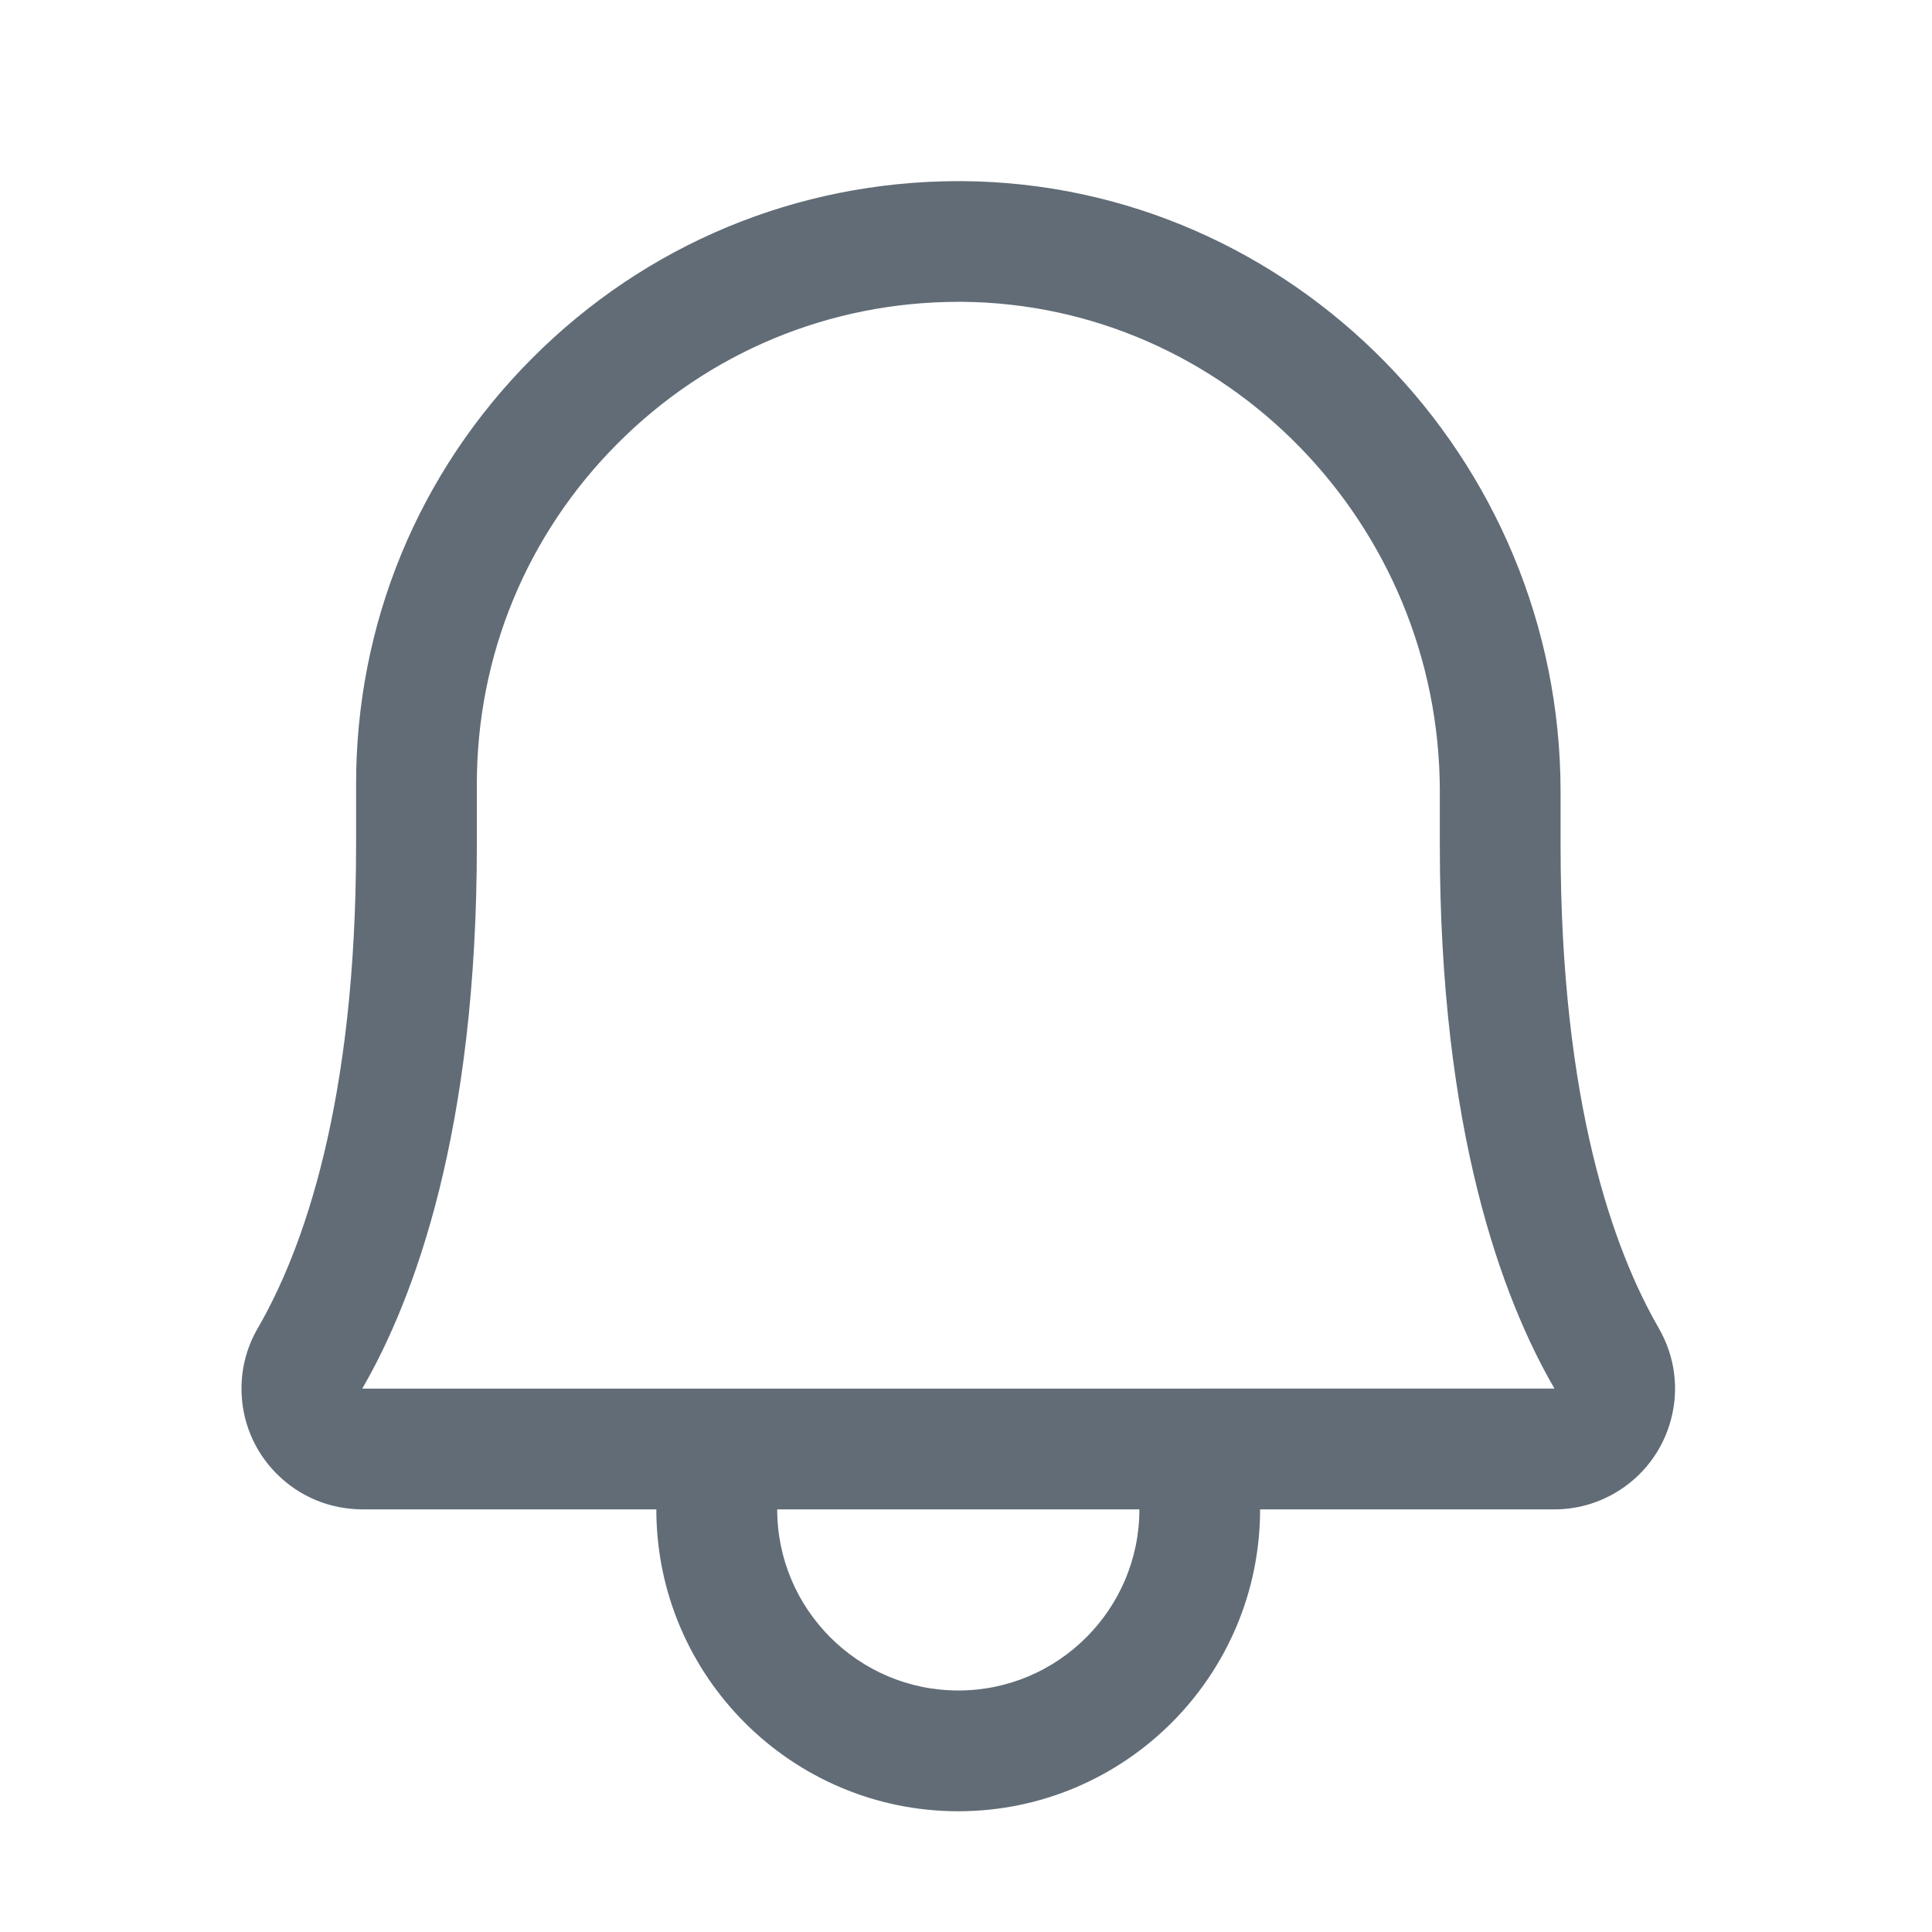 <svg width="32" height="32" viewBox="0 0 32 32" fill="none" xmlns="http://www.w3.org/2000/svg">
<path d="M27.475 21.999C26.733 20.716 25.848 18.288 25.848 14V13.113C25.846 7.577 21.402 3.041 15.94 3H15.87C13.203 3.004 10.695 4.046 8.813 5.935C6.929 7.824 5.894 10.332 5.898 13V14C5.898 18.288 5.013 20.716 4.269 22C4.094 22.301 4 22.645 4 22.992C3.998 23.526 4.204 24.03 4.581 24.409C4.959 24.788 5.459 24.997 5.998 25H10.871C10.871 27.758 13.114 30 15.871 30C18.629 30 20.871 27.758 20.871 25H25.75C26.099 25 26.442 24.906 26.742 24.733C27.205 24.465 27.536 24.034 27.675 23.519C27.814 23.003 27.742 22.464 27.475 22V21.999ZM15.873 28C14.219 28 12.873 26.654 12.873 25H18.872C18.872 26.654 17.526 28 15.873 28ZM19.879 23C19.879 23 19.875 23 19.872 23C19.87 23 19.869 23 19.866 23H11.885C11.885 23 11.876 23 11.871 23C11.866 23 11.863 23 11.857 23H6C6.865 21.505 7.898 18.73 7.898 13.999V12.999C7.895 10.864 8.723 8.856 10.229 7.346C11.735 5.835 13.74 5.001 15.875 4.999H15.928C20.295 5.032 23.848 8.671 23.848 13.111V13.999C23.848 18.73 24.879 21.505 25.747 22.999H19.879V23Z" fill="#616C76"/>
</svg>
